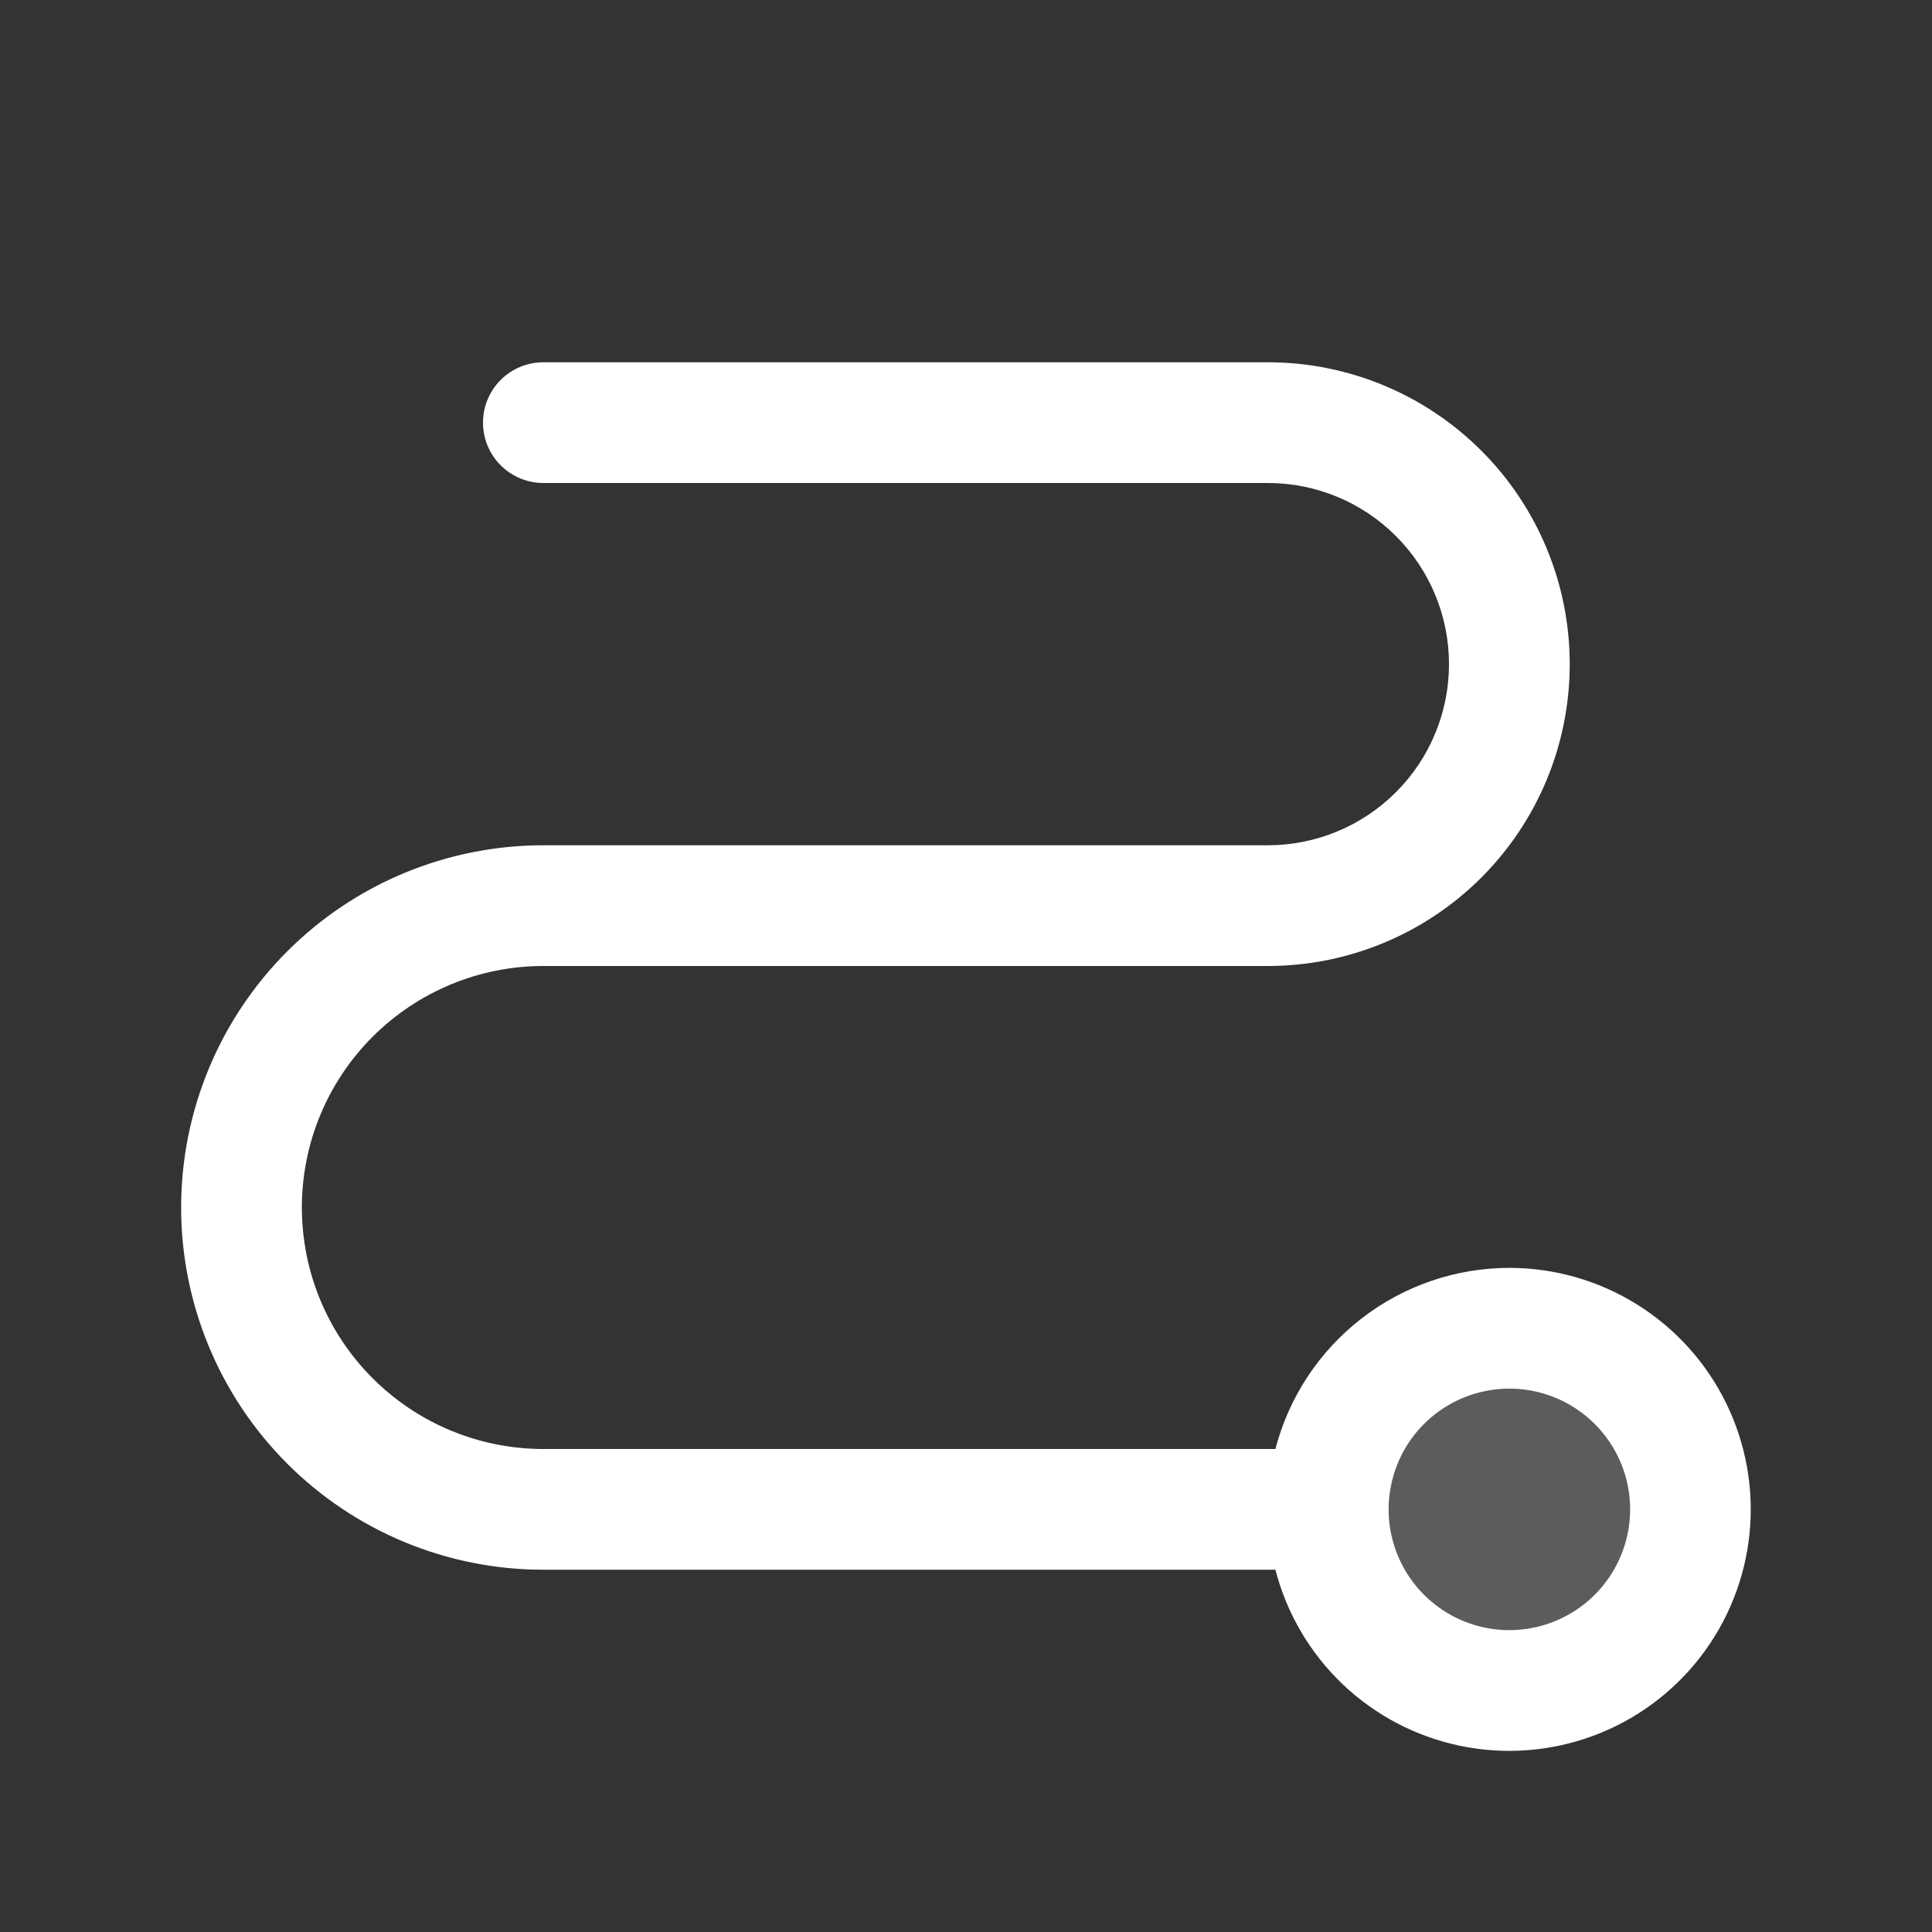 <svg width="45" height="45" viewBox="0 0 45 45" fill="none" xmlns="http://www.w3.org/2000/svg">
<rect x="0" y="0" width="45" height="45" fill="#333333" stroke="none"/>
<path opacity="0.2" d="M39.375 35.156C39.375 35.991 39.128 36.806 38.664 37.5C38.2 38.194 37.542 38.735 36.771 39.054C36 39.373 35.152 39.457 34.333 39.294C33.515 39.131 32.763 38.729 32.173 38.139C31.583 37.549 31.181 36.798 31.019 35.979C30.856 35.161 30.939 34.313 31.259 33.542C31.578 32.771 32.119 32.112 32.812 31.648C33.506 31.185 34.322 30.938 35.156 30.938C36.275 30.938 37.348 31.382 38.139 32.173C38.931 32.964 39.375 34.037 39.375 35.156Z" fill="white"/>
<path d="M35.156 29.531C33.909 29.532 32.698 29.947 31.712 30.711C30.726 31.474 30.02 32.543 29.707 33.75H12.656C11.164 33.75 9.734 33.157 8.679 32.102C7.624 31.048 7.031 29.617 7.031 28.125C7.031 26.633 7.624 25.202 8.679 24.148C9.734 23.093 11.164 22.5 12.656 22.5H29.531C31.396 22.5 33.184 21.759 34.503 20.441C35.822 19.122 36.562 17.334 36.562 15.469C36.562 13.604 35.822 11.816 34.503 10.497C33.184 9.178 31.396 8.438 29.531 8.438H12.656C12.283 8.438 11.926 8.586 11.662 8.849C11.398 9.113 11.25 9.471 11.25 9.844C11.25 10.217 11.398 10.574 11.662 10.838C11.926 11.102 12.283 11.25 12.656 11.25H29.531C30.65 11.25 31.723 11.694 32.514 12.486C33.306 13.277 33.75 14.35 33.75 15.469C33.75 16.588 33.306 17.661 32.514 18.452C31.723 19.243 30.65 19.688 29.531 19.688H12.656C10.418 19.688 8.272 20.576 6.69 22.159C5.108 23.741 4.219 25.887 4.219 28.125C4.219 30.363 5.108 32.509 6.69 34.091C8.272 35.674 10.418 36.562 12.656 36.562H29.707C29.97 37.581 30.513 38.505 31.275 39.231C32.037 39.956 32.987 40.453 34.018 40.665C35.048 40.878 36.117 40.797 37.104 40.432C38.09 40.068 38.955 39.433 39.599 38.602C40.244 37.77 40.642 36.775 40.749 35.728C40.856 34.682 40.668 33.627 40.205 32.682C39.742 31.737 39.024 30.941 38.131 30.384C37.239 29.827 36.208 29.532 35.156 29.531ZM35.156 37.969C34.6 37.969 34.056 37.804 33.594 37.495C33.131 37.186 32.771 36.746 32.558 36.233C32.345 35.719 32.289 35.153 32.398 34.608C32.506 34.062 32.774 33.561 33.167 33.167C33.561 32.774 34.062 32.506 34.608 32.398C35.153 32.289 35.719 32.345 36.233 32.558C36.746 32.771 37.186 33.131 37.495 33.594C37.804 34.056 37.969 34.6 37.969 35.156C37.969 35.902 37.672 36.617 37.145 37.145C36.617 37.672 35.902 37.969 35.156 37.969Z" fill="white"/>
</svg>
